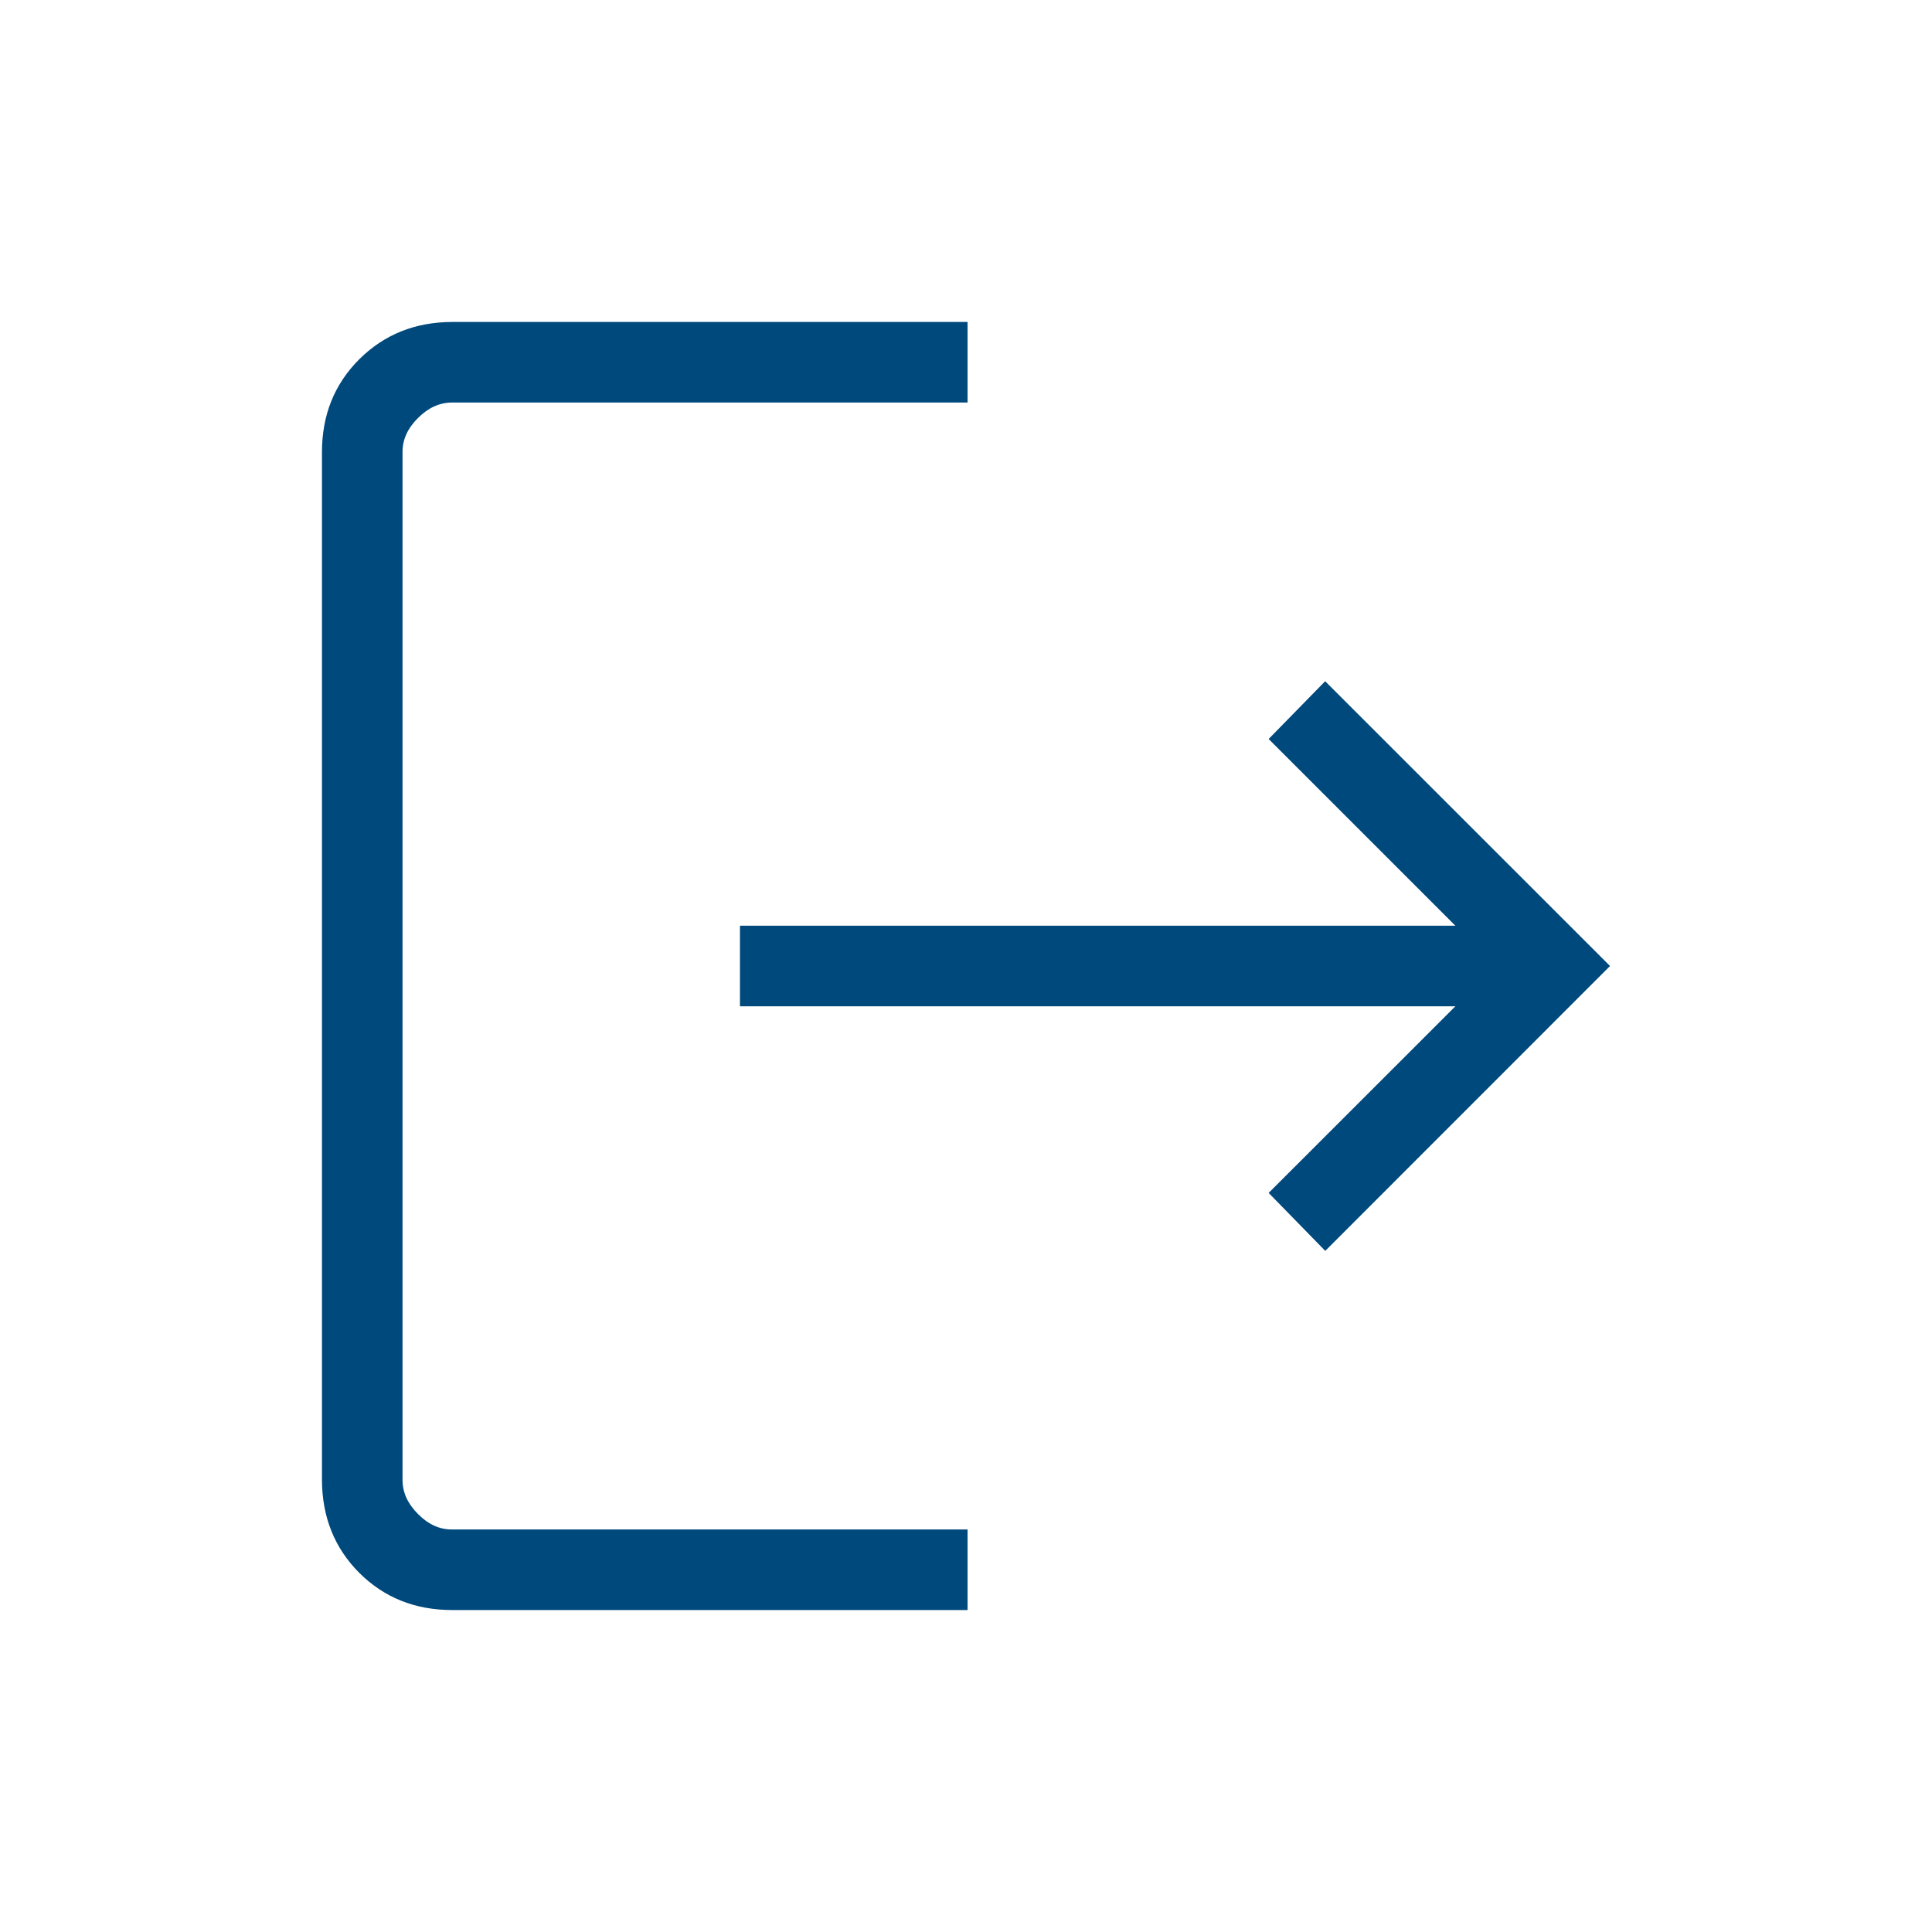<svg width="20" height="20" viewBox="0 0 20 20" fill="none" xmlns="http://www.w3.org/2000/svg">
    <path
        d="M4.68 16.667C4.296 16.667 3.976 16.538 3.719 16.282C3.463 16.025 3.334 15.704 3.333 15.32V4.68C3.333 4.296 3.462 3.976 3.719 3.719C3.977 3.463 4.297 3.334 4.68 3.333H10.016V4.167H4.68C4.552 4.167 4.434 4.22 4.327 4.327C4.22 4.433 4.166 4.551 4.167 4.68V15.321C4.167 15.449 4.22 15.566 4.327 15.673C4.434 15.781 4.551 15.834 4.679 15.833H10.016V16.667H4.68ZM13.719 12.949L13.133 12.349L15.066 10.417H7.66V9.583H15.066L13.133 7.65L13.718 7.052L16.667 10L13.719 12.949Z"
        fill="#00497C" />
</svg>